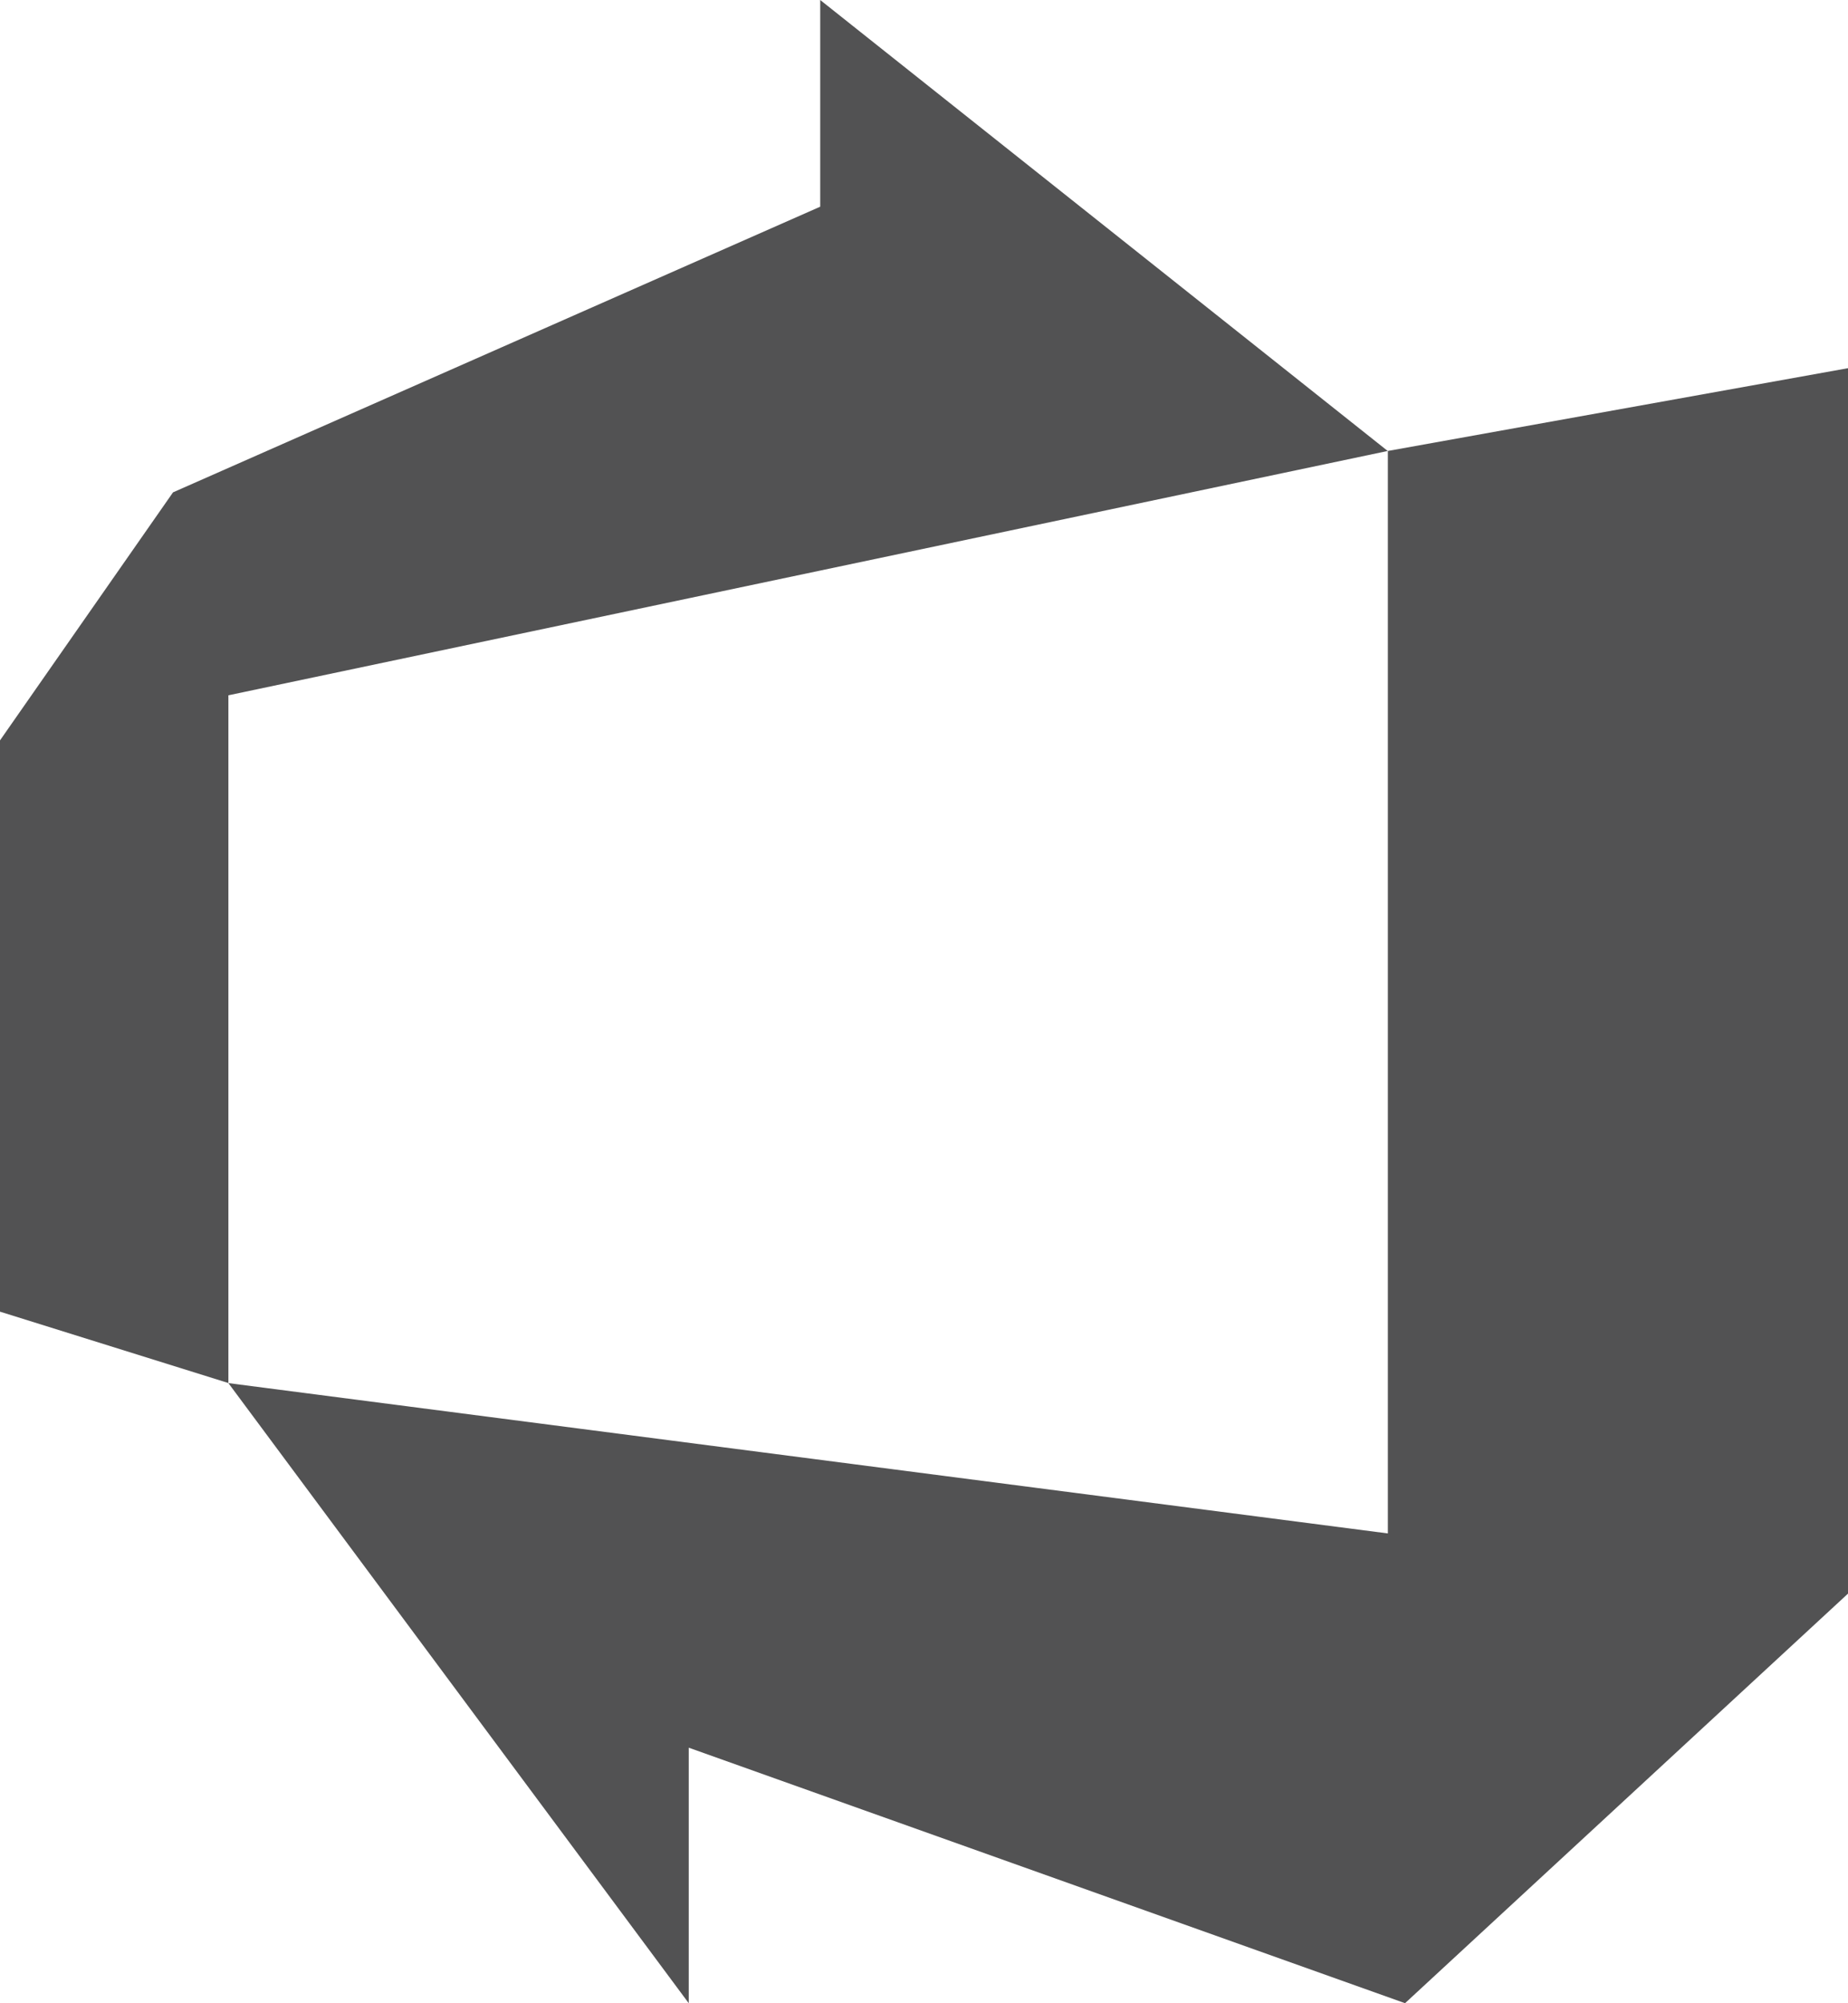 <svg id="Capa_5" data-name="Capa 5" xmlns="http://www.w3.org/2000/svg" viewBox="0 0 906.89 982.46"><defs><style>.cls-1{fill:#525253;}</style></defs><path id="Icon_simple-azuredevops" data-name="Icon simple-azuredevops" class="cls-1" d="M0,363.11,84.91,241.47l317.6-140.1V0L681,221.17,112.08,341V678.29L0,643.29ZM906.89,180.57v601L689.51,982.44,338,857.13V982.46L112.08,678.33l569,73.72V221.17Z" transform="translate(0 0)"/></svg>